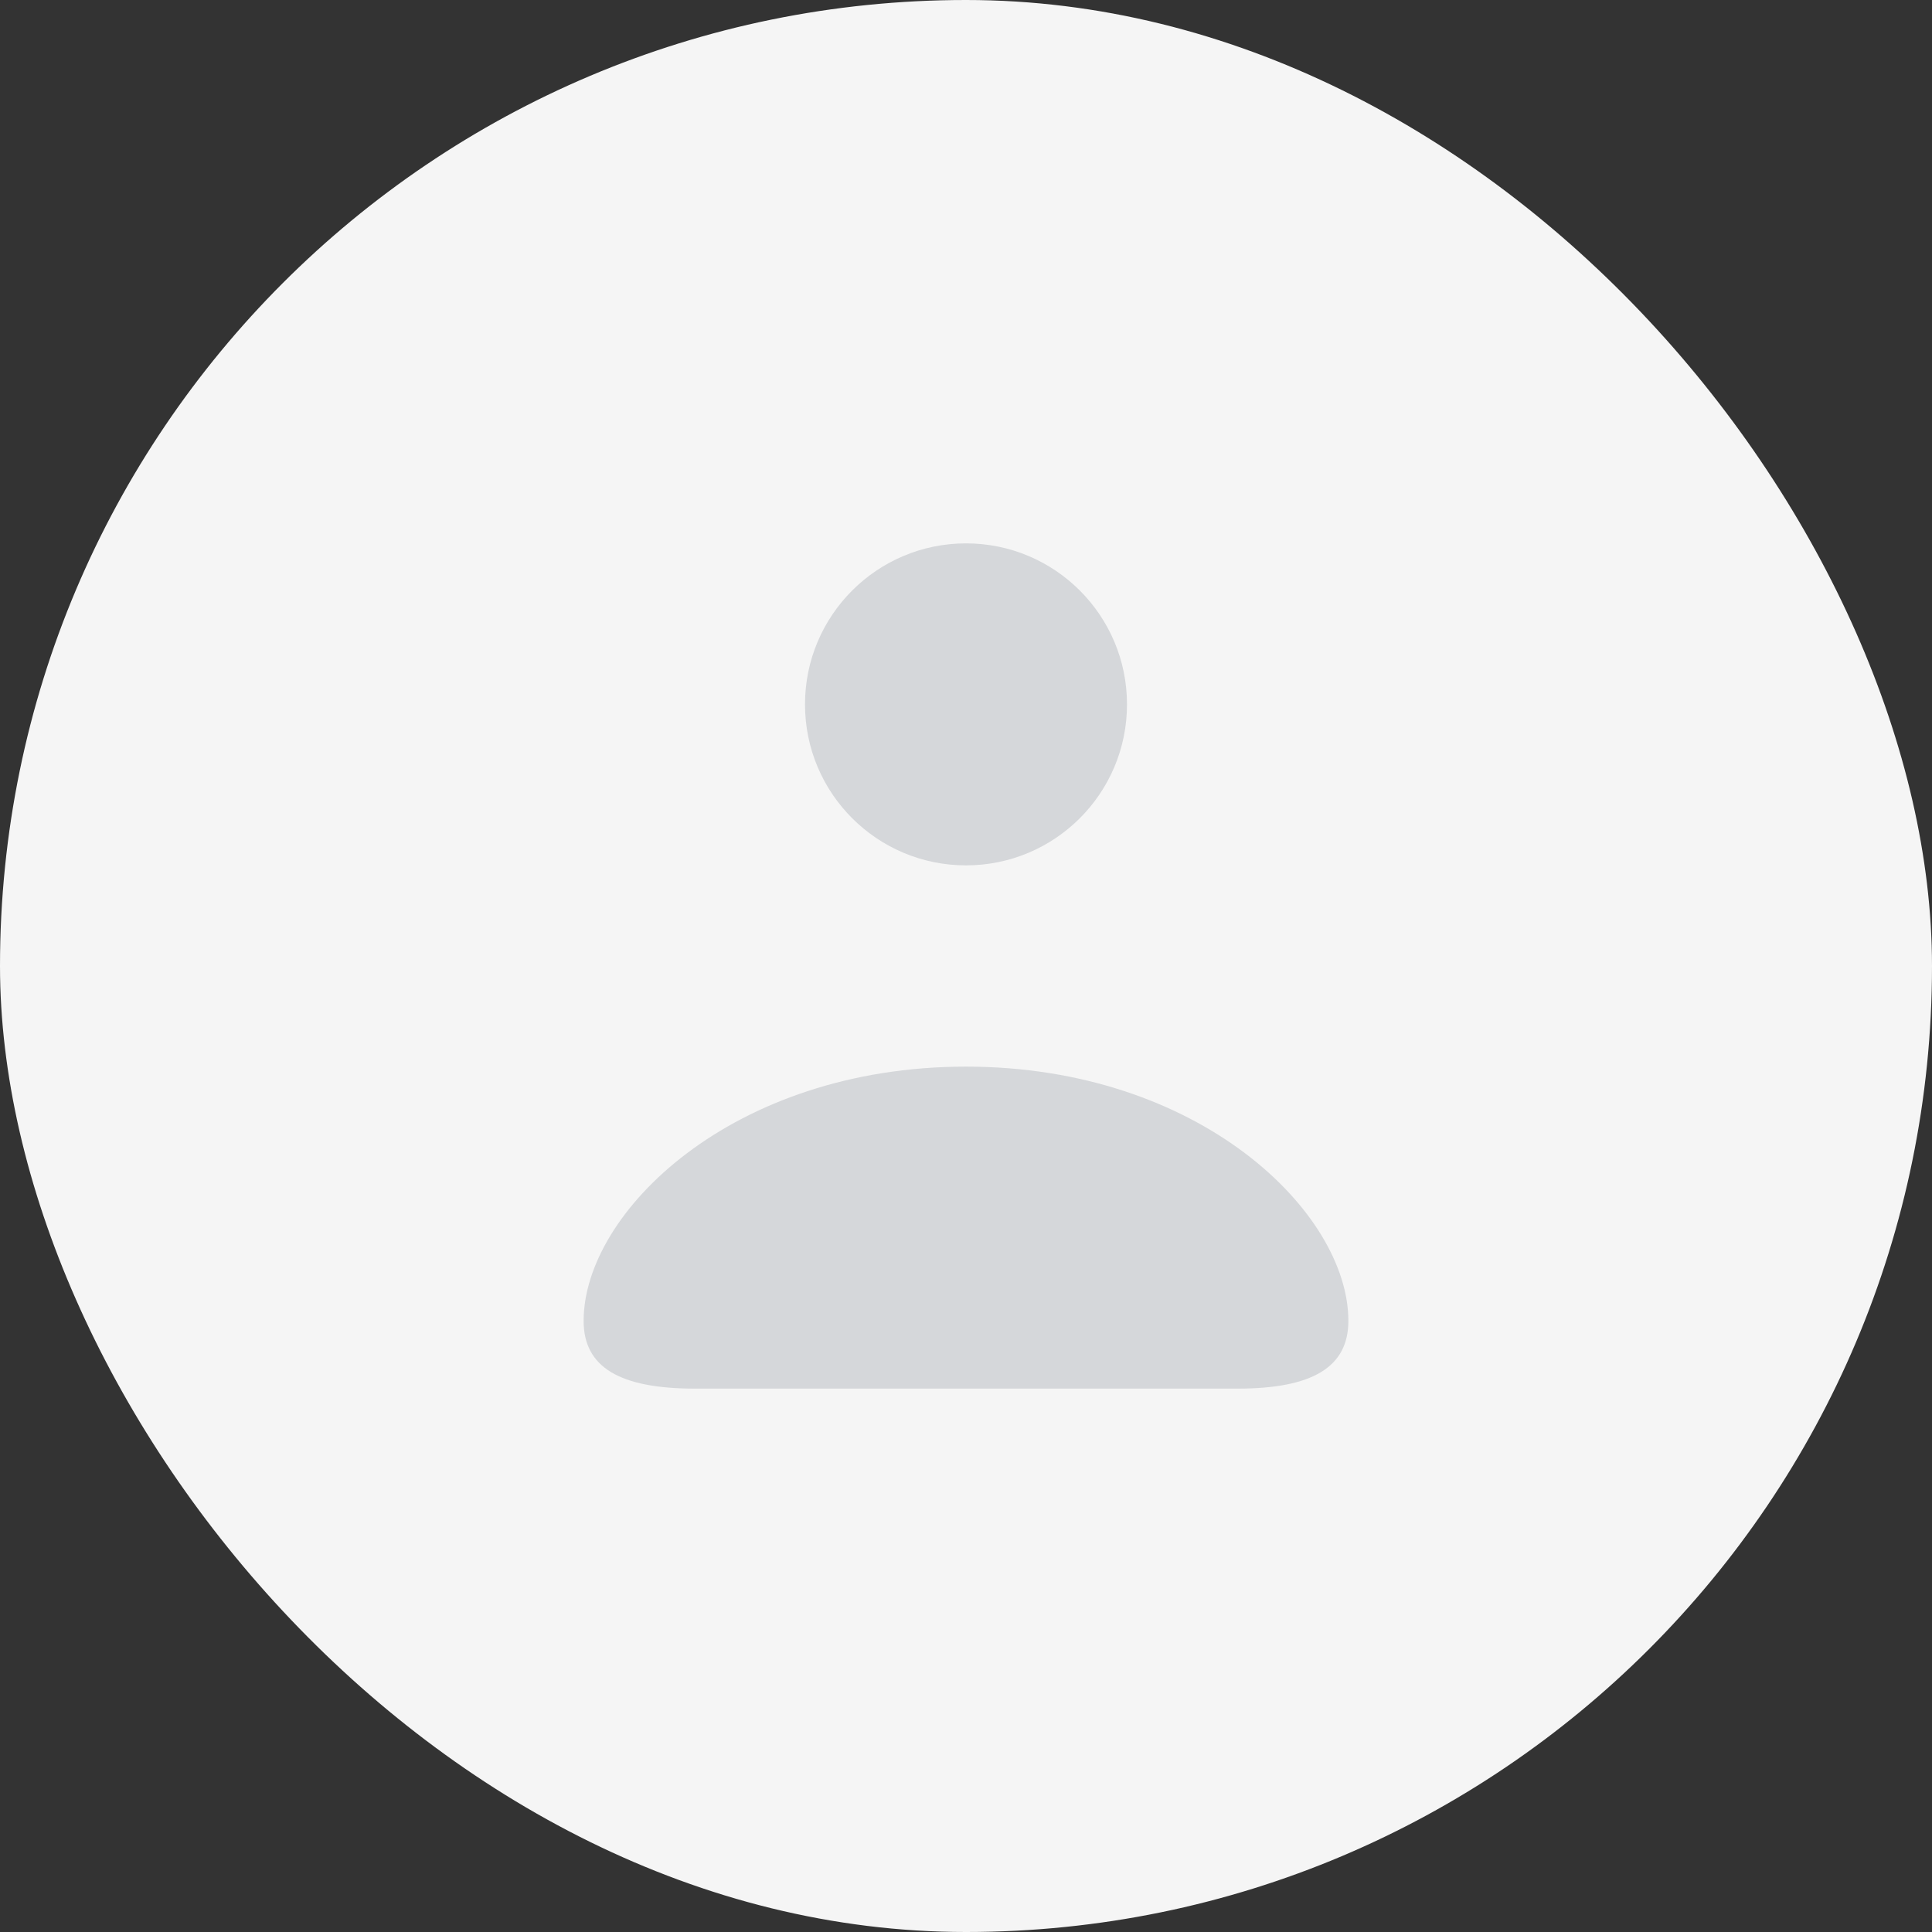 <svg width="48" height="48" viewBox="0 0 48 48" fill="none" xmlns="http://www.w3.org/2000/svg">
<rect x="0" y="0" width="48" height="48" fill="#333333" stroke="none"/>
<rect width="48" height="48" rx="24" fill="#F5F5F5"/>
<path d="M24 21.5C26.209 21.5 28 19.709 28 17.5C28 15.291 26.209 13.5 24 13.5C21.791 13.5 20 15.291 20 17.5C20 19.709 21.791 21.5 24 21.5Z" fill="#D5D7DA"/>
<path d="M17.267 34.5H30.744C32.603 34.5 33.5 33.969 33.5 32.817C33.5 30.121 29.804 26.5 24 26.5C18.196 26.5 14.5 30.121 14.5 32.817C14.5 33.969 15.397 34.5 17.267 34.5Z" fill="#D5D7DA"/>
</svg>
